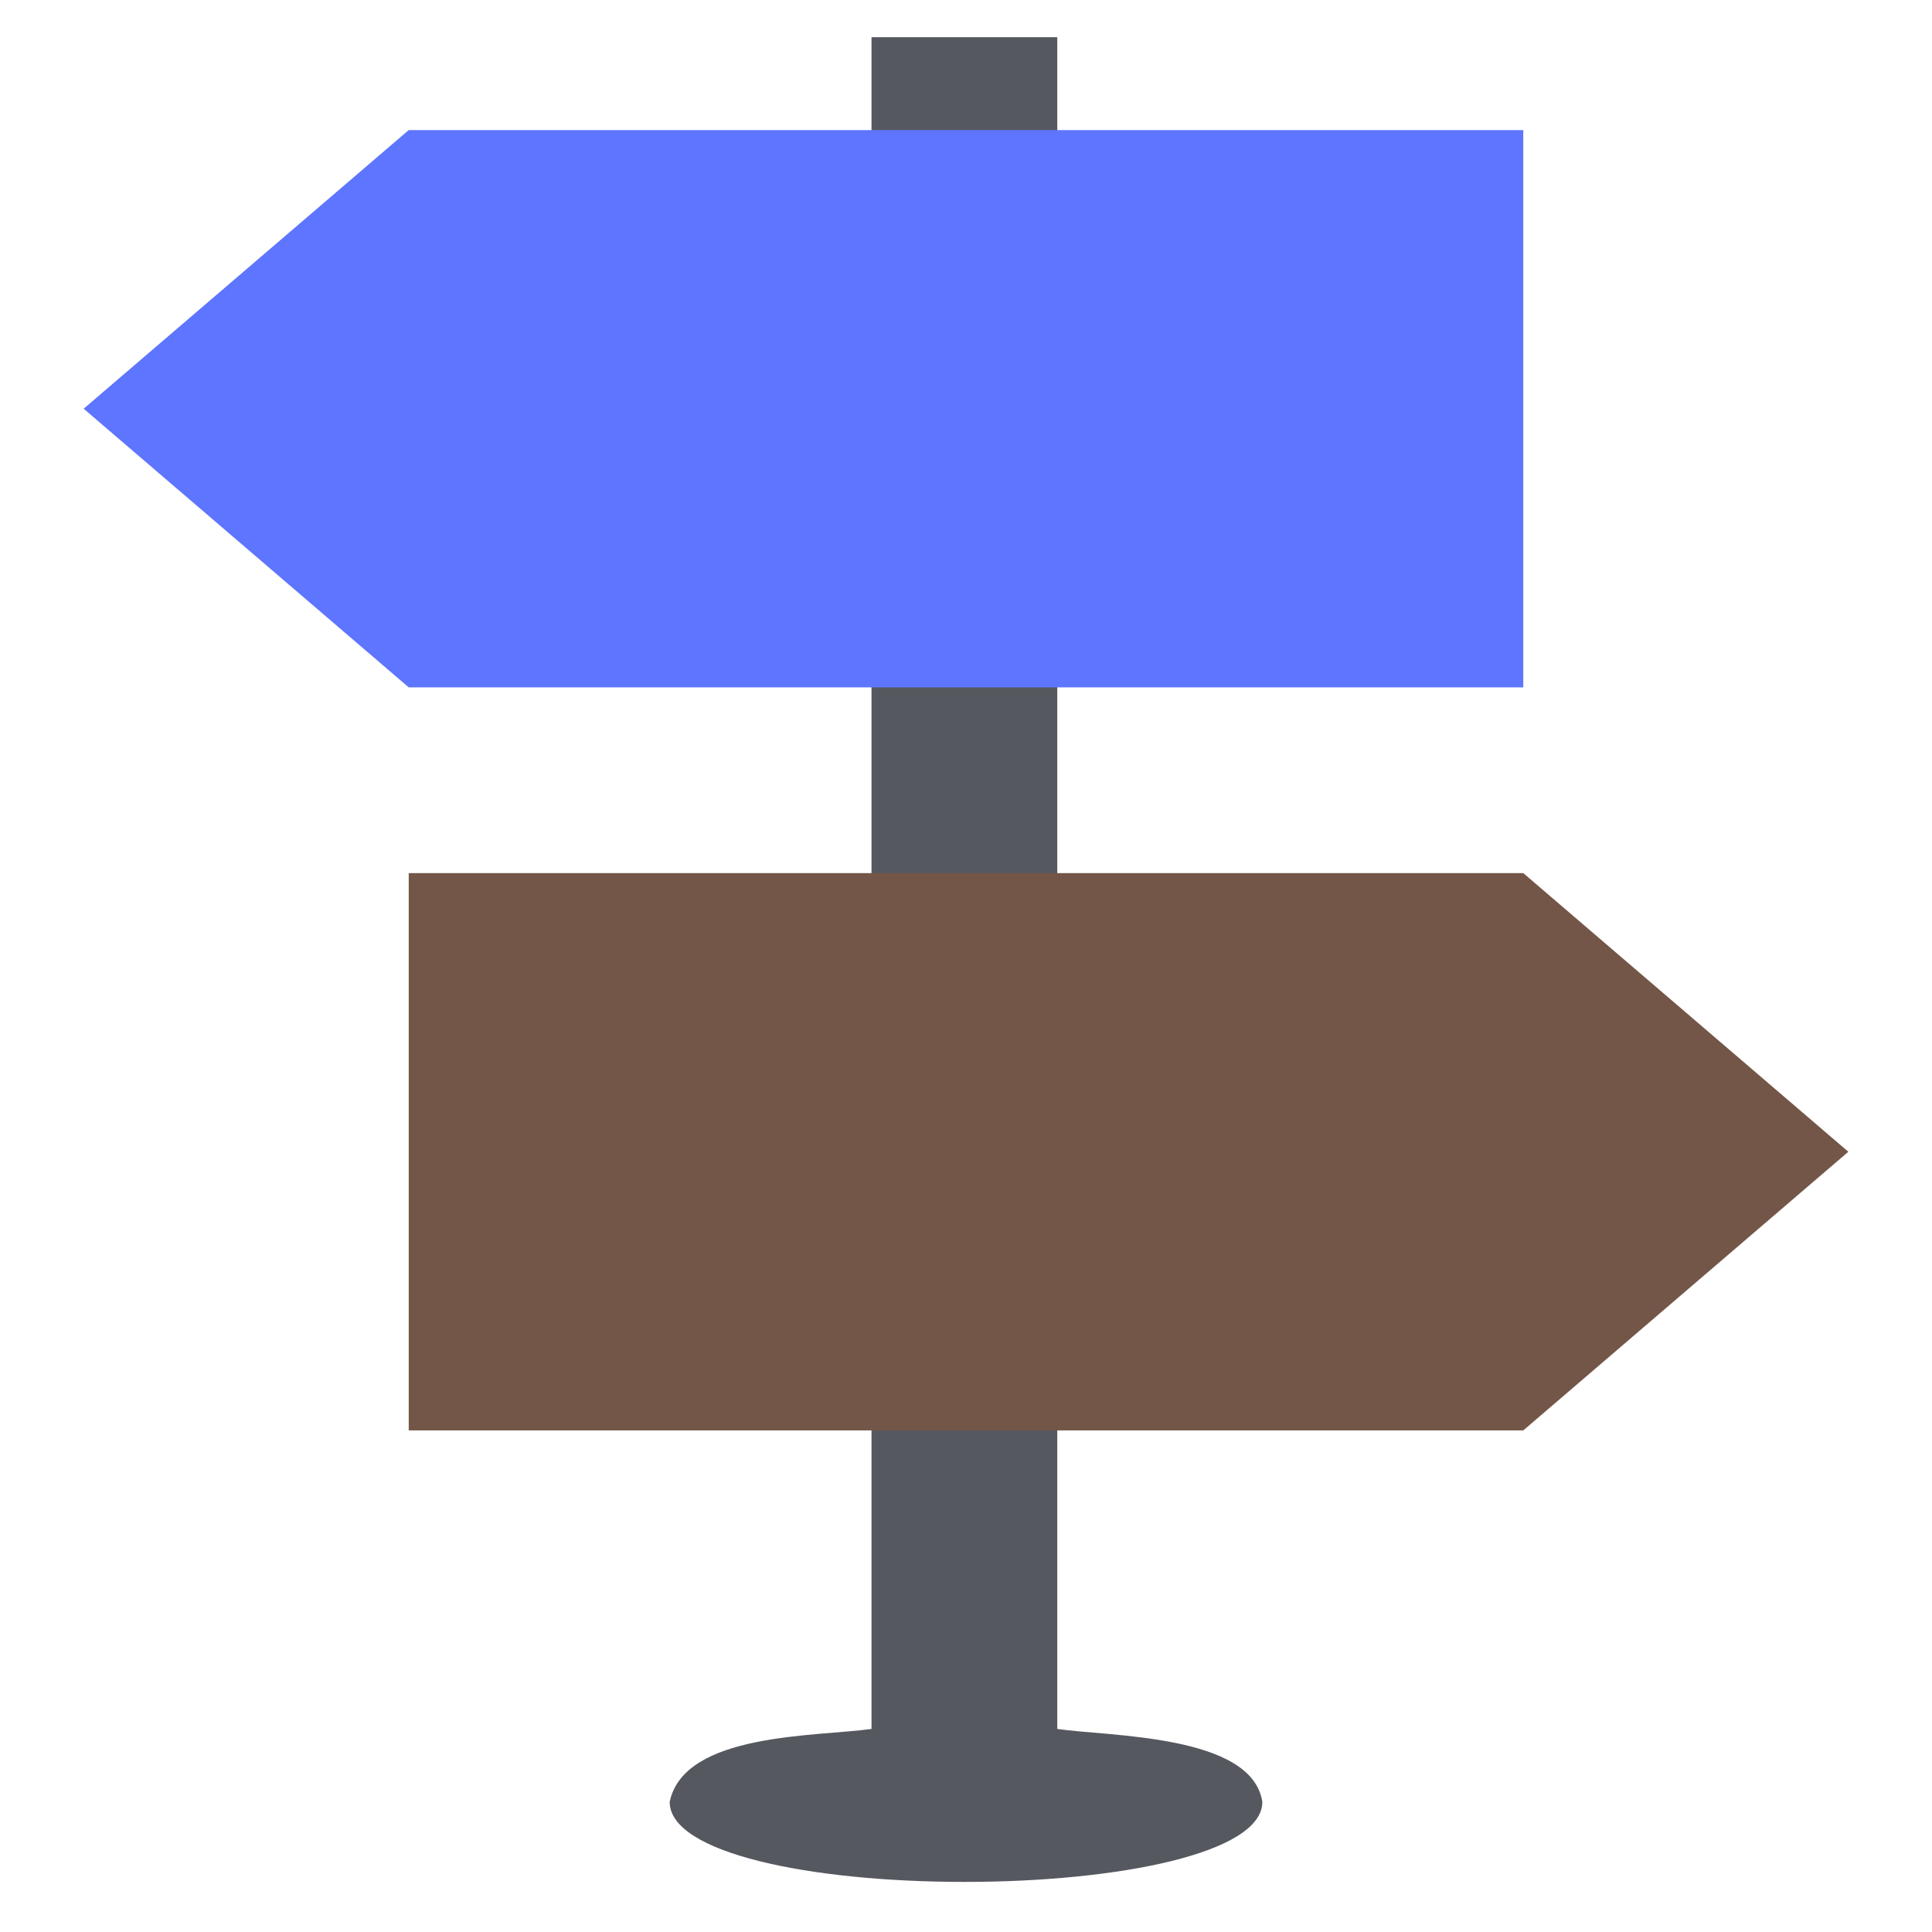 <svg xmlns="http://www.w3.org/2000/svg" width="192" height="192" viewBox="0 0 192 192"><path fill="#565860" d="M105.071 3.697v168.123c5.119.757 19.36.522 20.378 7.253 0 5.097-14.317 7.949-29.607 7.949-15.295 0-29.291-2.852-29.291-7.949 1.427-6.89 14.565-6.482 20.058-7.253v-168.123z"/><path fill="#5e75ff" d="M40.618 68.31l-32.304-27.692 32.304-27.692h110.763v55.383h-110.763z"/><path fill="#735647" d="M151.382 142.152l32.304-27.692-32.304-27.692h-110.763v55.383h110.763z"/></svg>